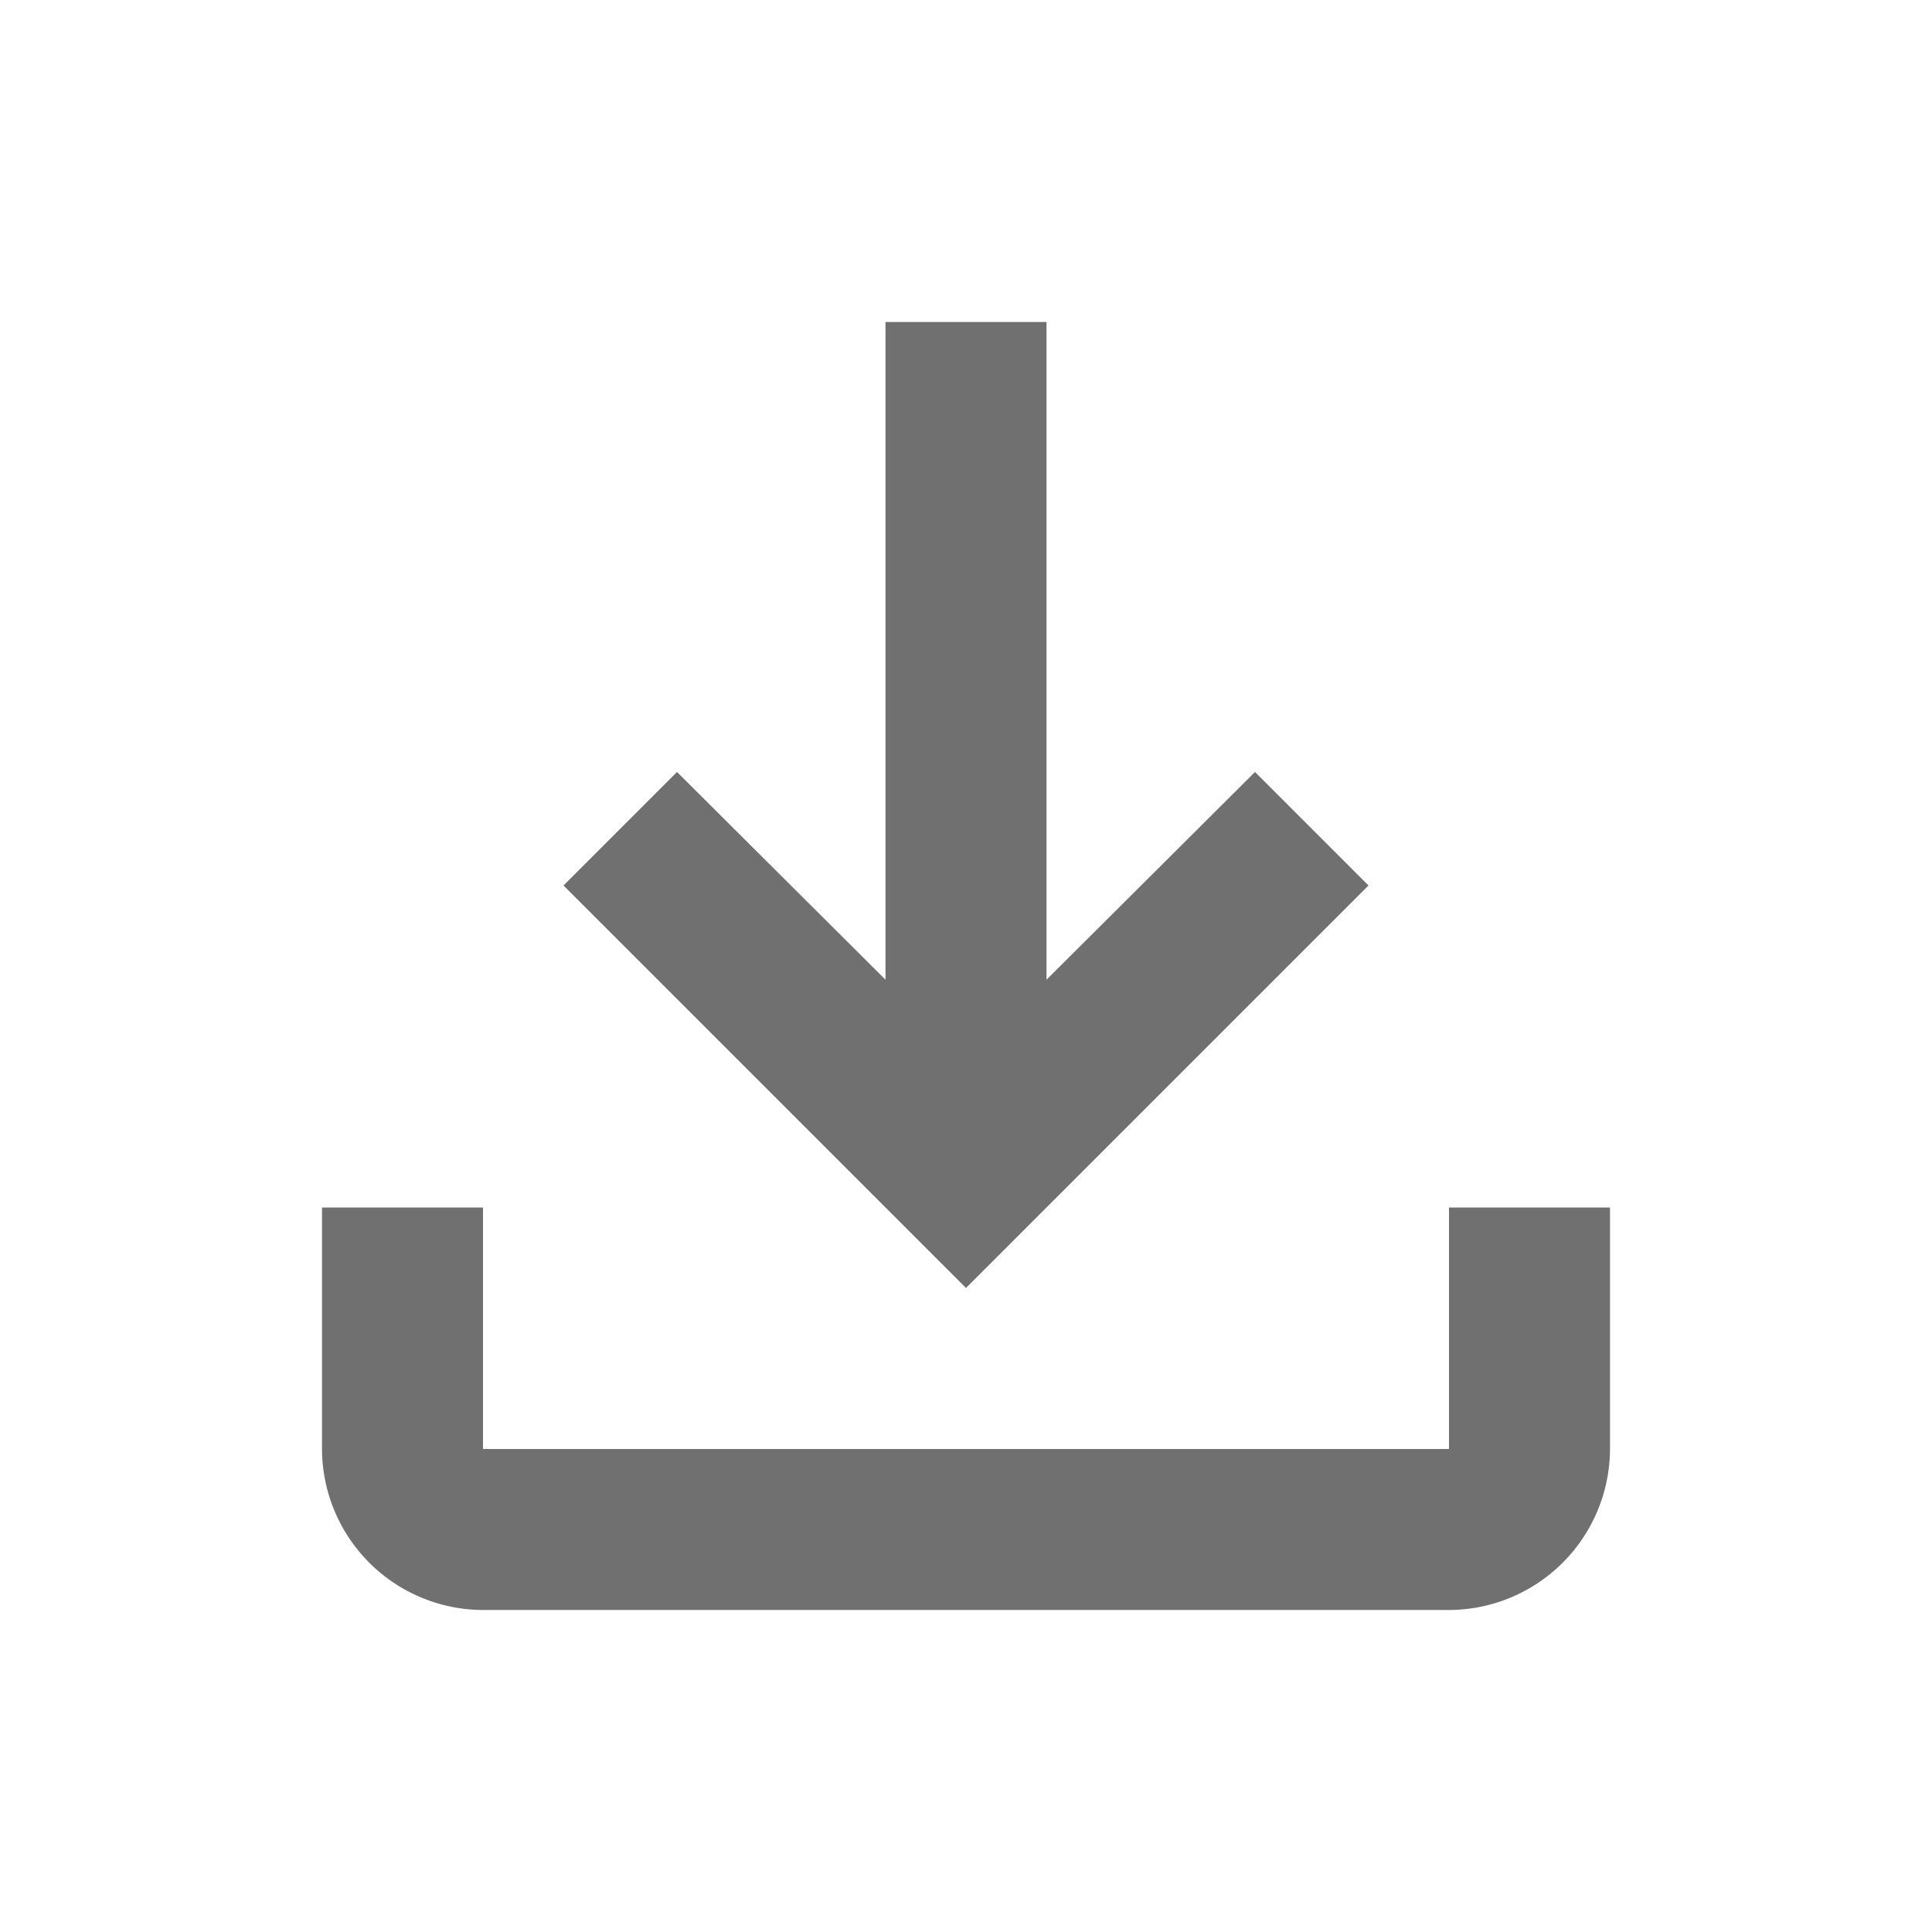 <svg xmlns="http://www.w3.org/2000/svg" xmlns:xlink="http://www.w3.org/1999/xlink" width="24" height="24" viewBox="0 0 24 24">
  <rect x="0" y="0" width="24" height="24" fill="#333333" stroke="none"/>
  <defs>
    <clipPath id="clip-Download">
      <rect width="24" height="24"/>
    </clipPath>
  </defs>
  <g id="Download" clip-path="url(#clip-Download)">
    <rect width="24" height="24" fill="#fff"/>
    <g id="Group_20489" data-name="Group 20489">
      <path id="Path_9065" data-name="Path 9065" d="M18,15v3H6V15H4v3a2.006,2.006,0,0,0,2,2H18a2.006,2.006,0,0,0,2-2V15Zm-1-4L15.59,9.59,13,12.17V4H11v8.17L8.41,9.59,7,11l5,5Z" fill="#707070"/>
    </g>
  </g>
</svg>
